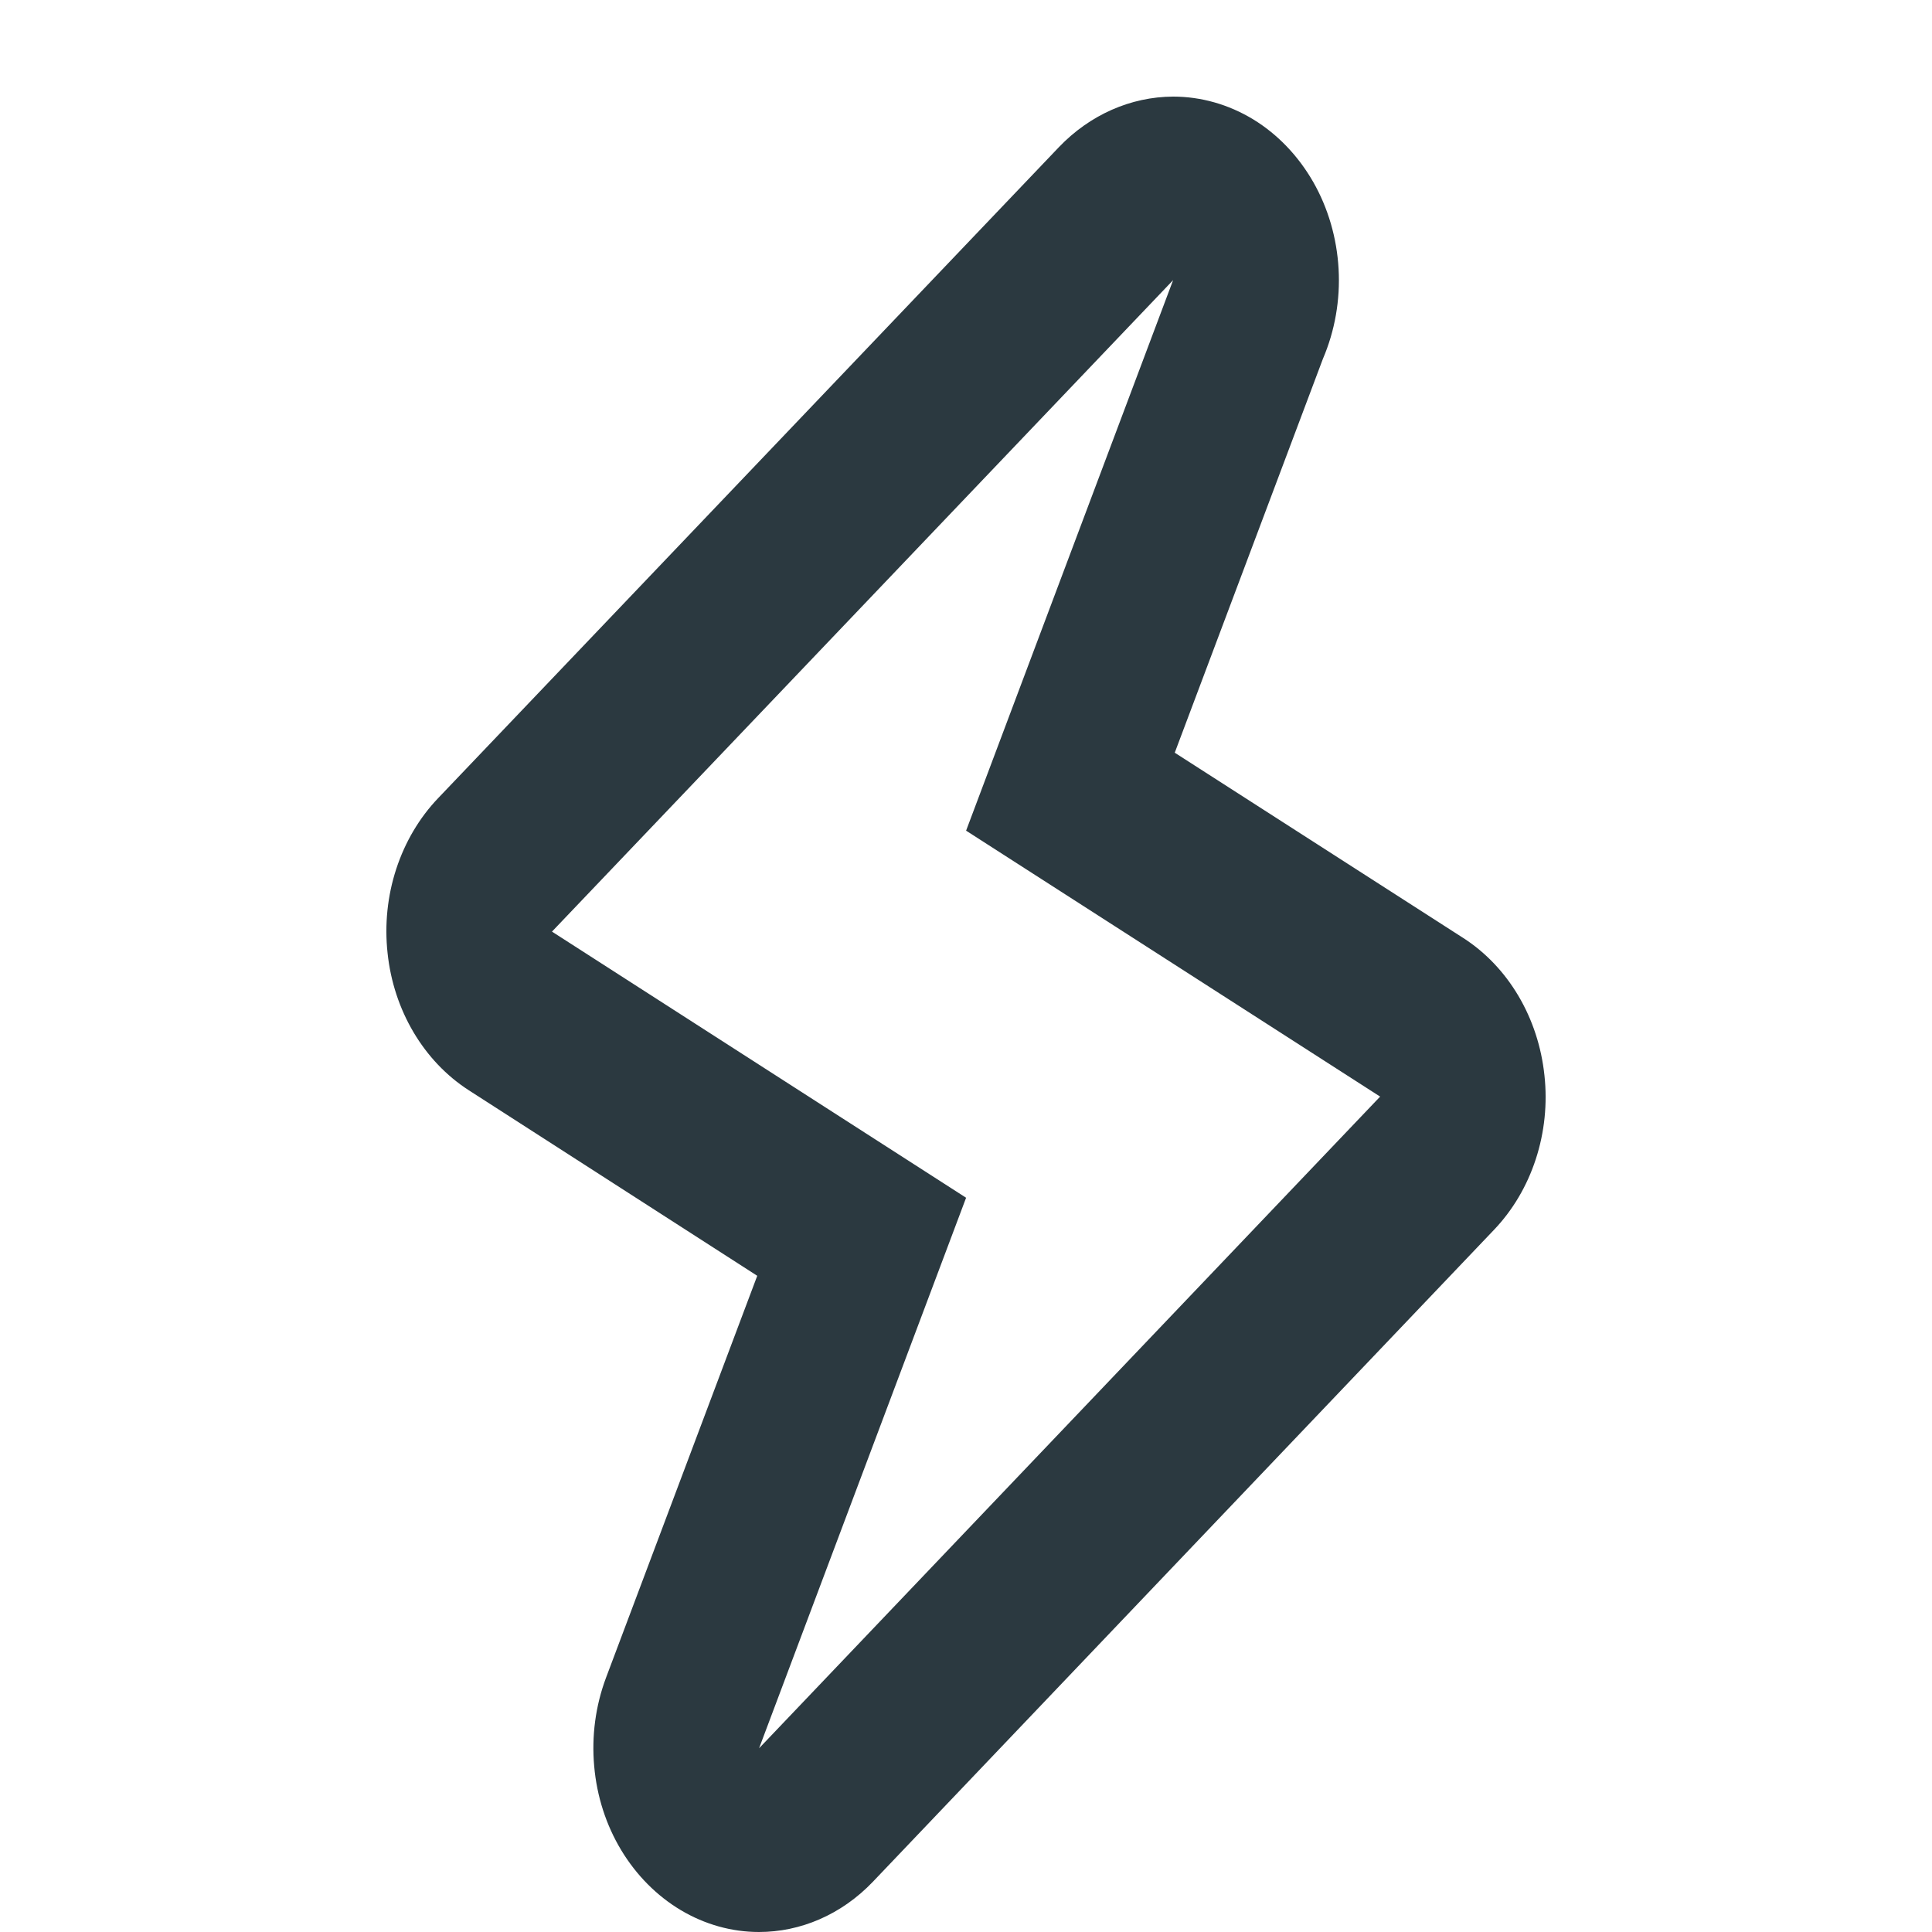 <svg width="20" height="20" viewBox="0 0 20 20" fill="none" xmlns="http://www.w3.org/2000/svg">
<path d="M12.144 2.9H12.148H12.144ZM12.144 2.9L10.001 8.599L14.287 11.352L7.858 18.098L10.001 12.399L5.714 9.644L12.144 2.9ZM12.144 1C11.704 1.002 11.282 1.189 10.962 1.523L4.535 8.263C4.341 8.466 4.193 8.717 4.102 8.995C4.011 9.273 3.98 9.571 4.012 9.865C4.074 10.459 4.387 10.987 4.854 11.287L7.839 13.207L6.273 17.369C6.165 17.658 6.123 17.971 6.151 18.283C6.178 18.594 6.274 18.893 6.431 19.153C6.588 19.413 6.8 19.626 7.048 19.774C7.297 19.922 7.575 20 7.857 20C8.284 20 8.708 19.823 9.036 19.48L15.465 12.732C15.659 12.529 15.807 12.279 15.898 12.001C15.989 11.723 16.02 11.425 15.988 11.132C15.957 10.838 15.865 10.557 15.719 10.31C15.573 10.063 15.377 9.857 15.146 9.709L12.161 7.792L13.695 3.714C13.819 3.424 13.875 3.104 13.857 2.784C13.839 2.464 13.749 2.154 13.594 1.883C13.439 1.613 13.225 1.389 12.972 1.235C12.718 1.081 12.433 1 12.144 1Z" fill="#2B3940"/>
</svg>
